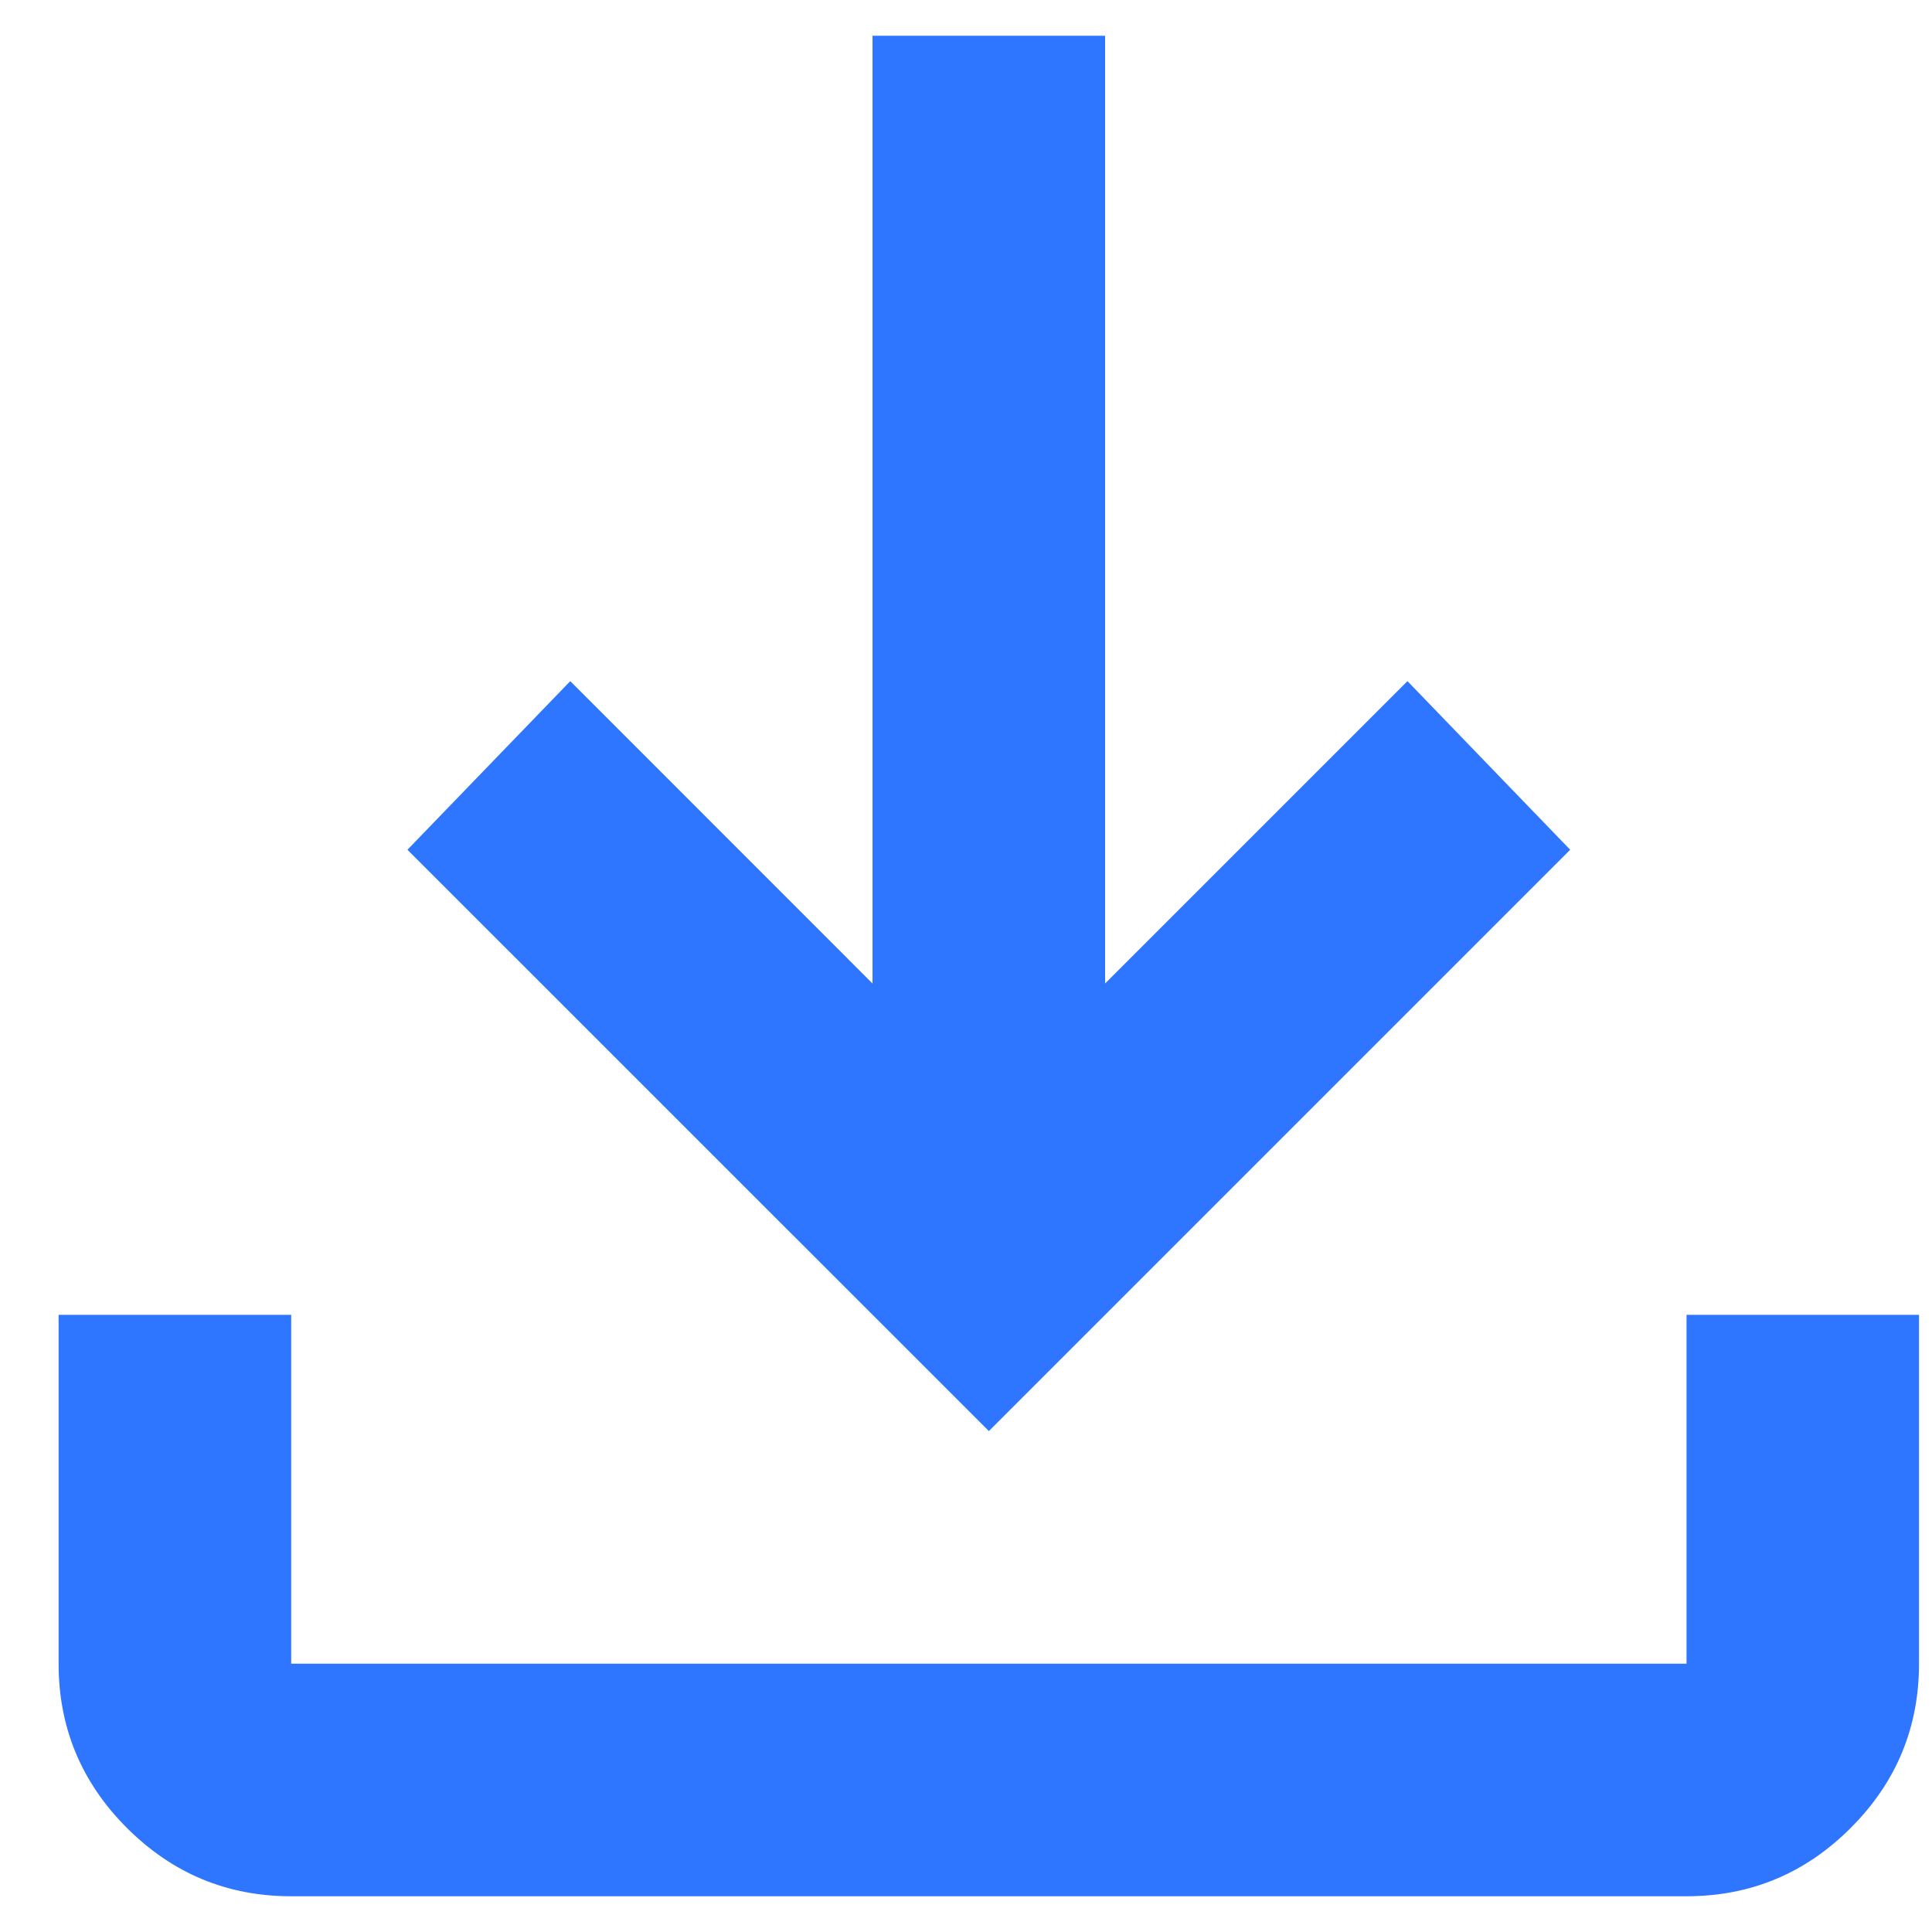 <svg width="18" height="18" viewBox="0 0 18 18" fill="none" xmlns="http://www.w3.org/2000/svg">
<path d="M9.213 13.333L3.796 7.917L5.313 6.346L8.129 9.163V0.333H10.296V9.163L13.113 6.346L14.629 7.917L9.213 13.333ZM2.713 17.667C2.117 17.667 1.607 17.455 1.182 17.03C0.758 16.606 0.546 16.096 0.546 15.5V12.25H2.713V15.5H15.713V12.25H17.879V15.5C17.879 16.096 17.667 16.606 17.243 17.03C16.819 17.455 16.308 17.667 15.713 17.667H2.713Z" fill="#2E75FF"/>
</svg>
